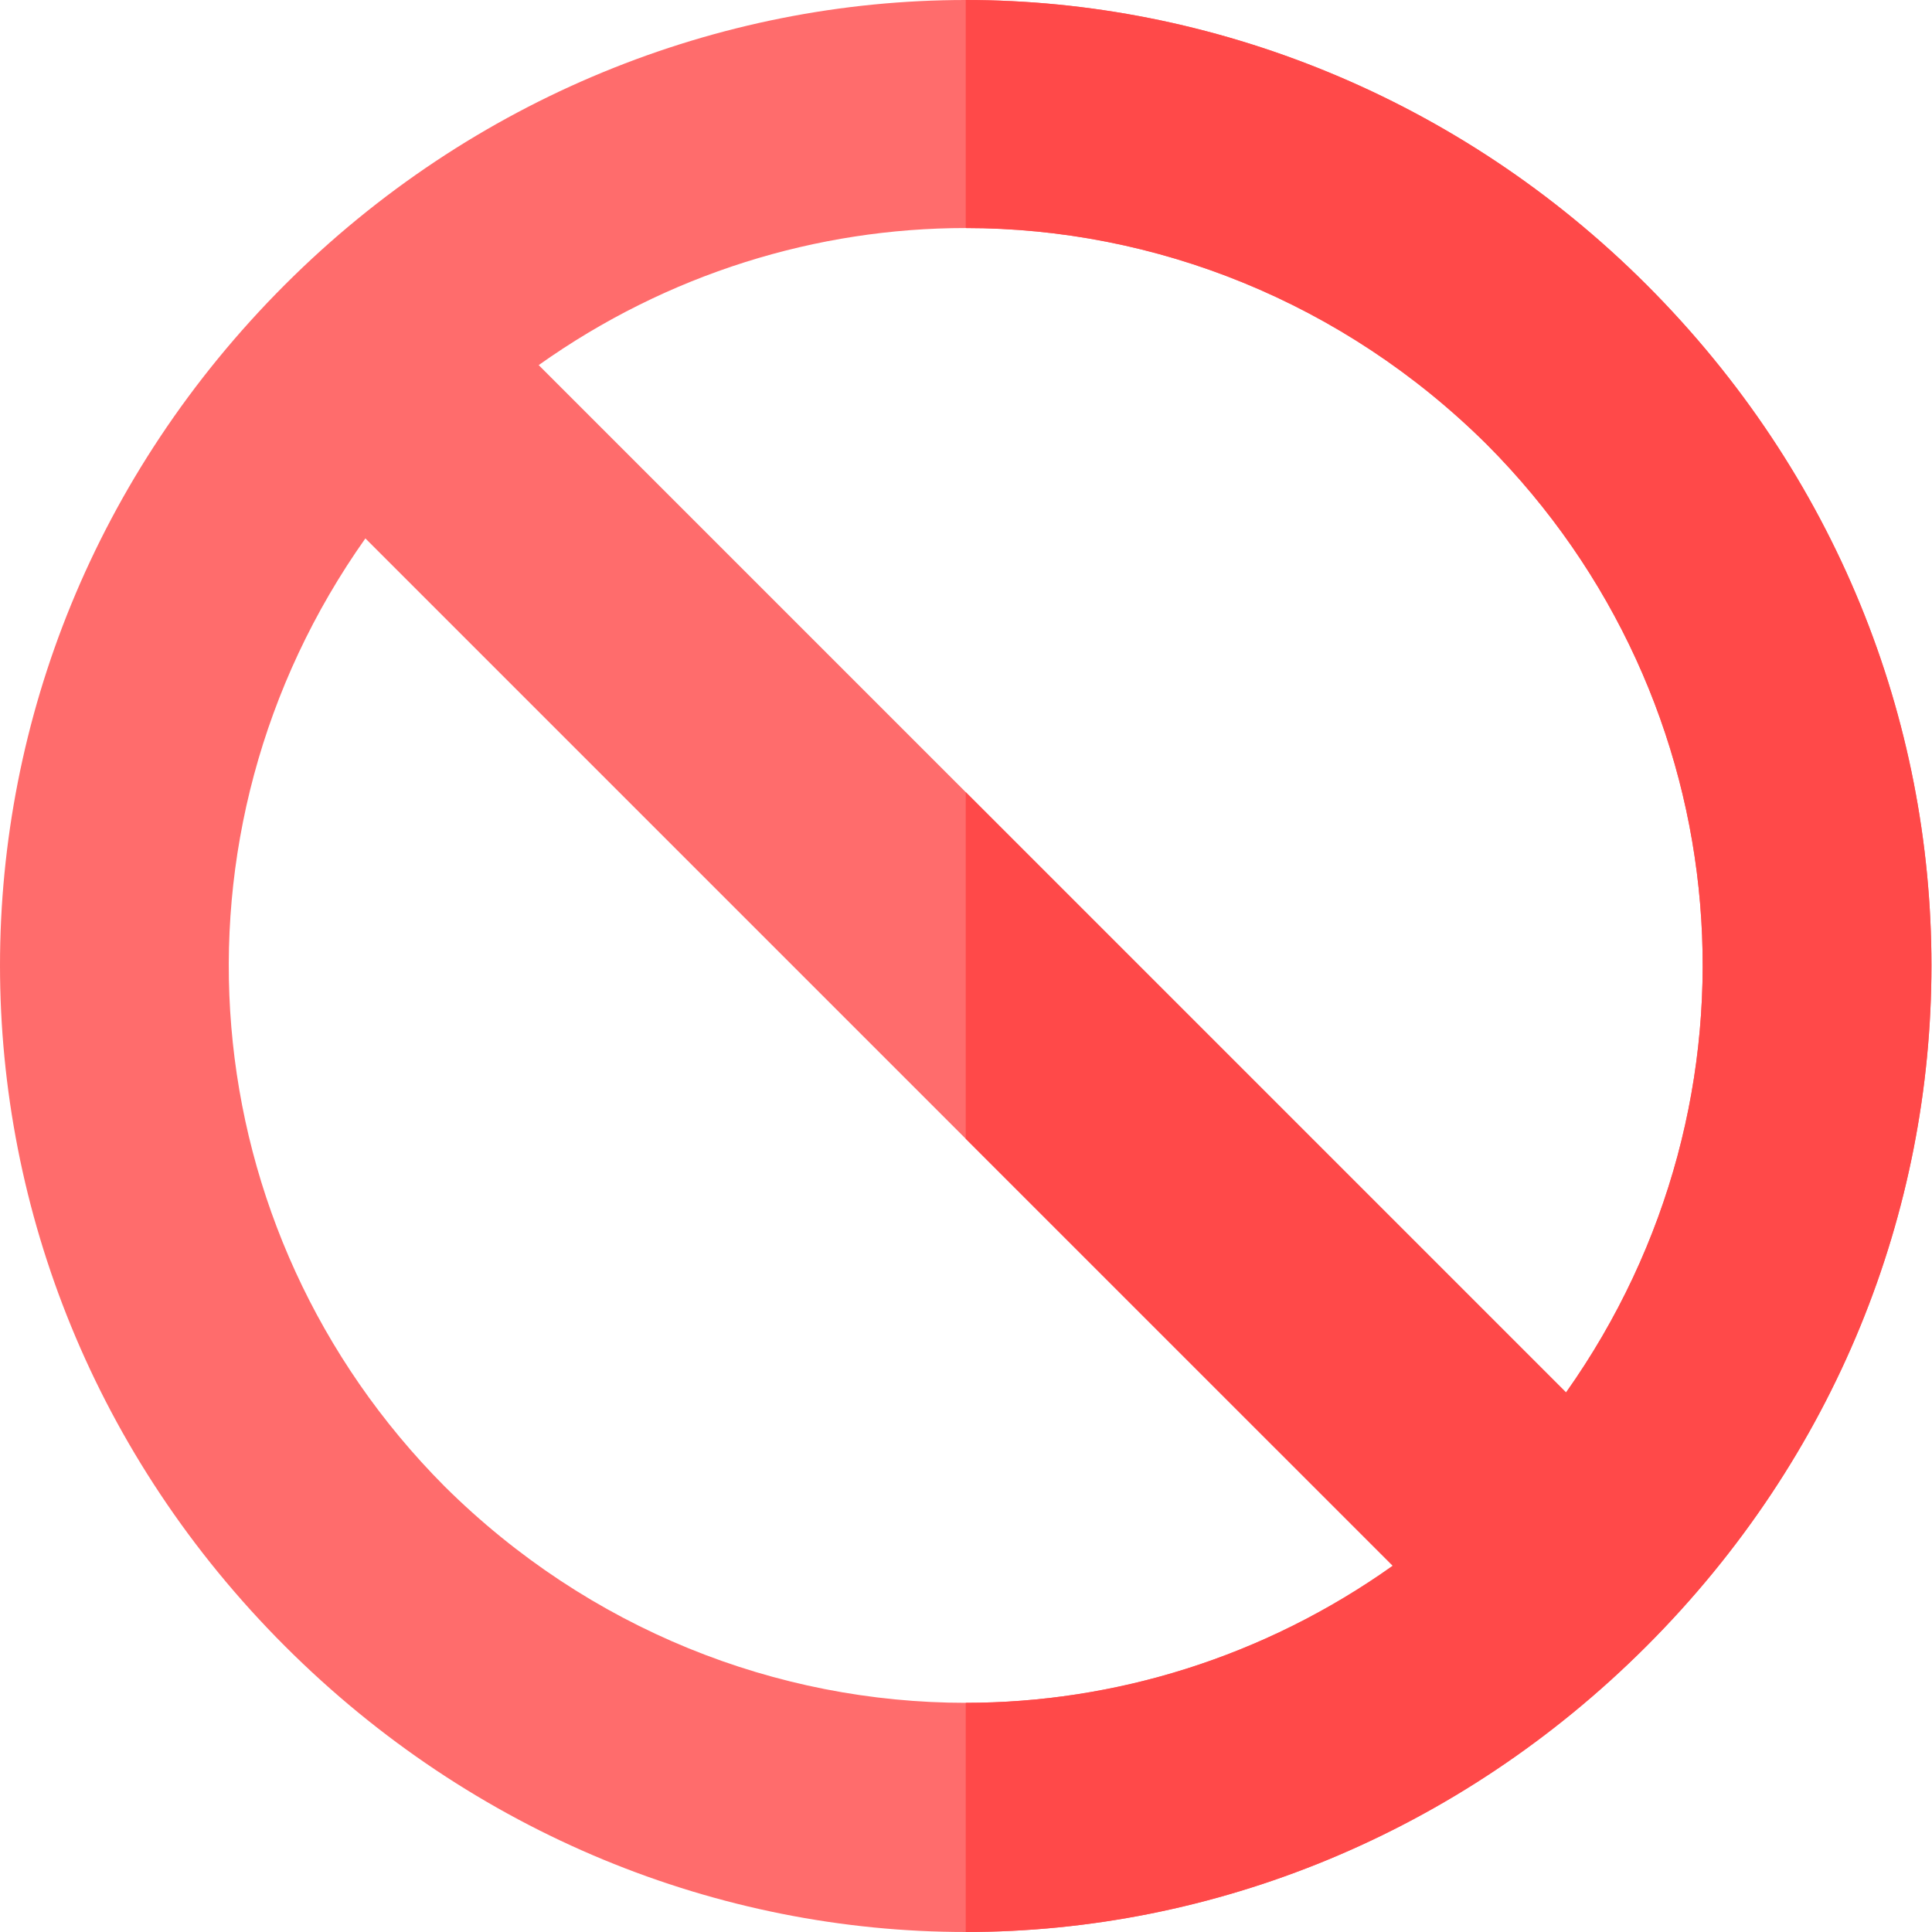 <?xml version="1.0"?>
<svg xmlns="http://www.w3.org/2000/svg" height="512px" viewBox="0 0 512 512" width="512px"><g><path d="m436.332 75.441c-49.531-49.523-114.969-75.441-180.406-75.441-65.434 0-130.875 25.918-180.406 75.441-100.691 100.695-100.691 260.121 0 360.812 49.832 49.828 114.973 75.746 180.406 75.746 65.438 0 130.578-25.918 180.406-75.746 100.695-100.691 100.695-260.117 0-360.812zm-180.406 375.824c-50.125 0-99.961-19.512-138.078-57.336-67.539-67.836-76.246-173.199-21.016-251.246l159.094 159.094 113.168 113.164c-34.219 24.316-73.84 36.324-113.168 36.324zm159.094-82.25-159.094-159.094-113.168-113.164c34.223-24.316 73.844-36.324 113.168-36.324 50.129 0 99.961 19.512 138.082 57.336 67.539 67.84 76.246 173.199 21.012 251.246zm0 0" fill="#ff6c6c" data-original="#FF6C6C"/><path d="m394.008 117.77c67.539 67.836 76.246 173.199 21.012 251.246l-159.094-159.094v91.855l113.168 113.164c-34.219 24.316-73.84 36.324-113.168 36.324v60.734c65.438 0 130.578-25.918 180.406-75.746 100.695-100.691 100.695-260.117 0-360.812-49.531-49.523-114.969-75.441-180.406-75.441v60.434c50.129 0 99.961 19.512 138.082 57.336zm0 0" fill="#ff4949" data-original="#FF4949" class="active-path" style="fill:#FF4949"/></g> </svg>
